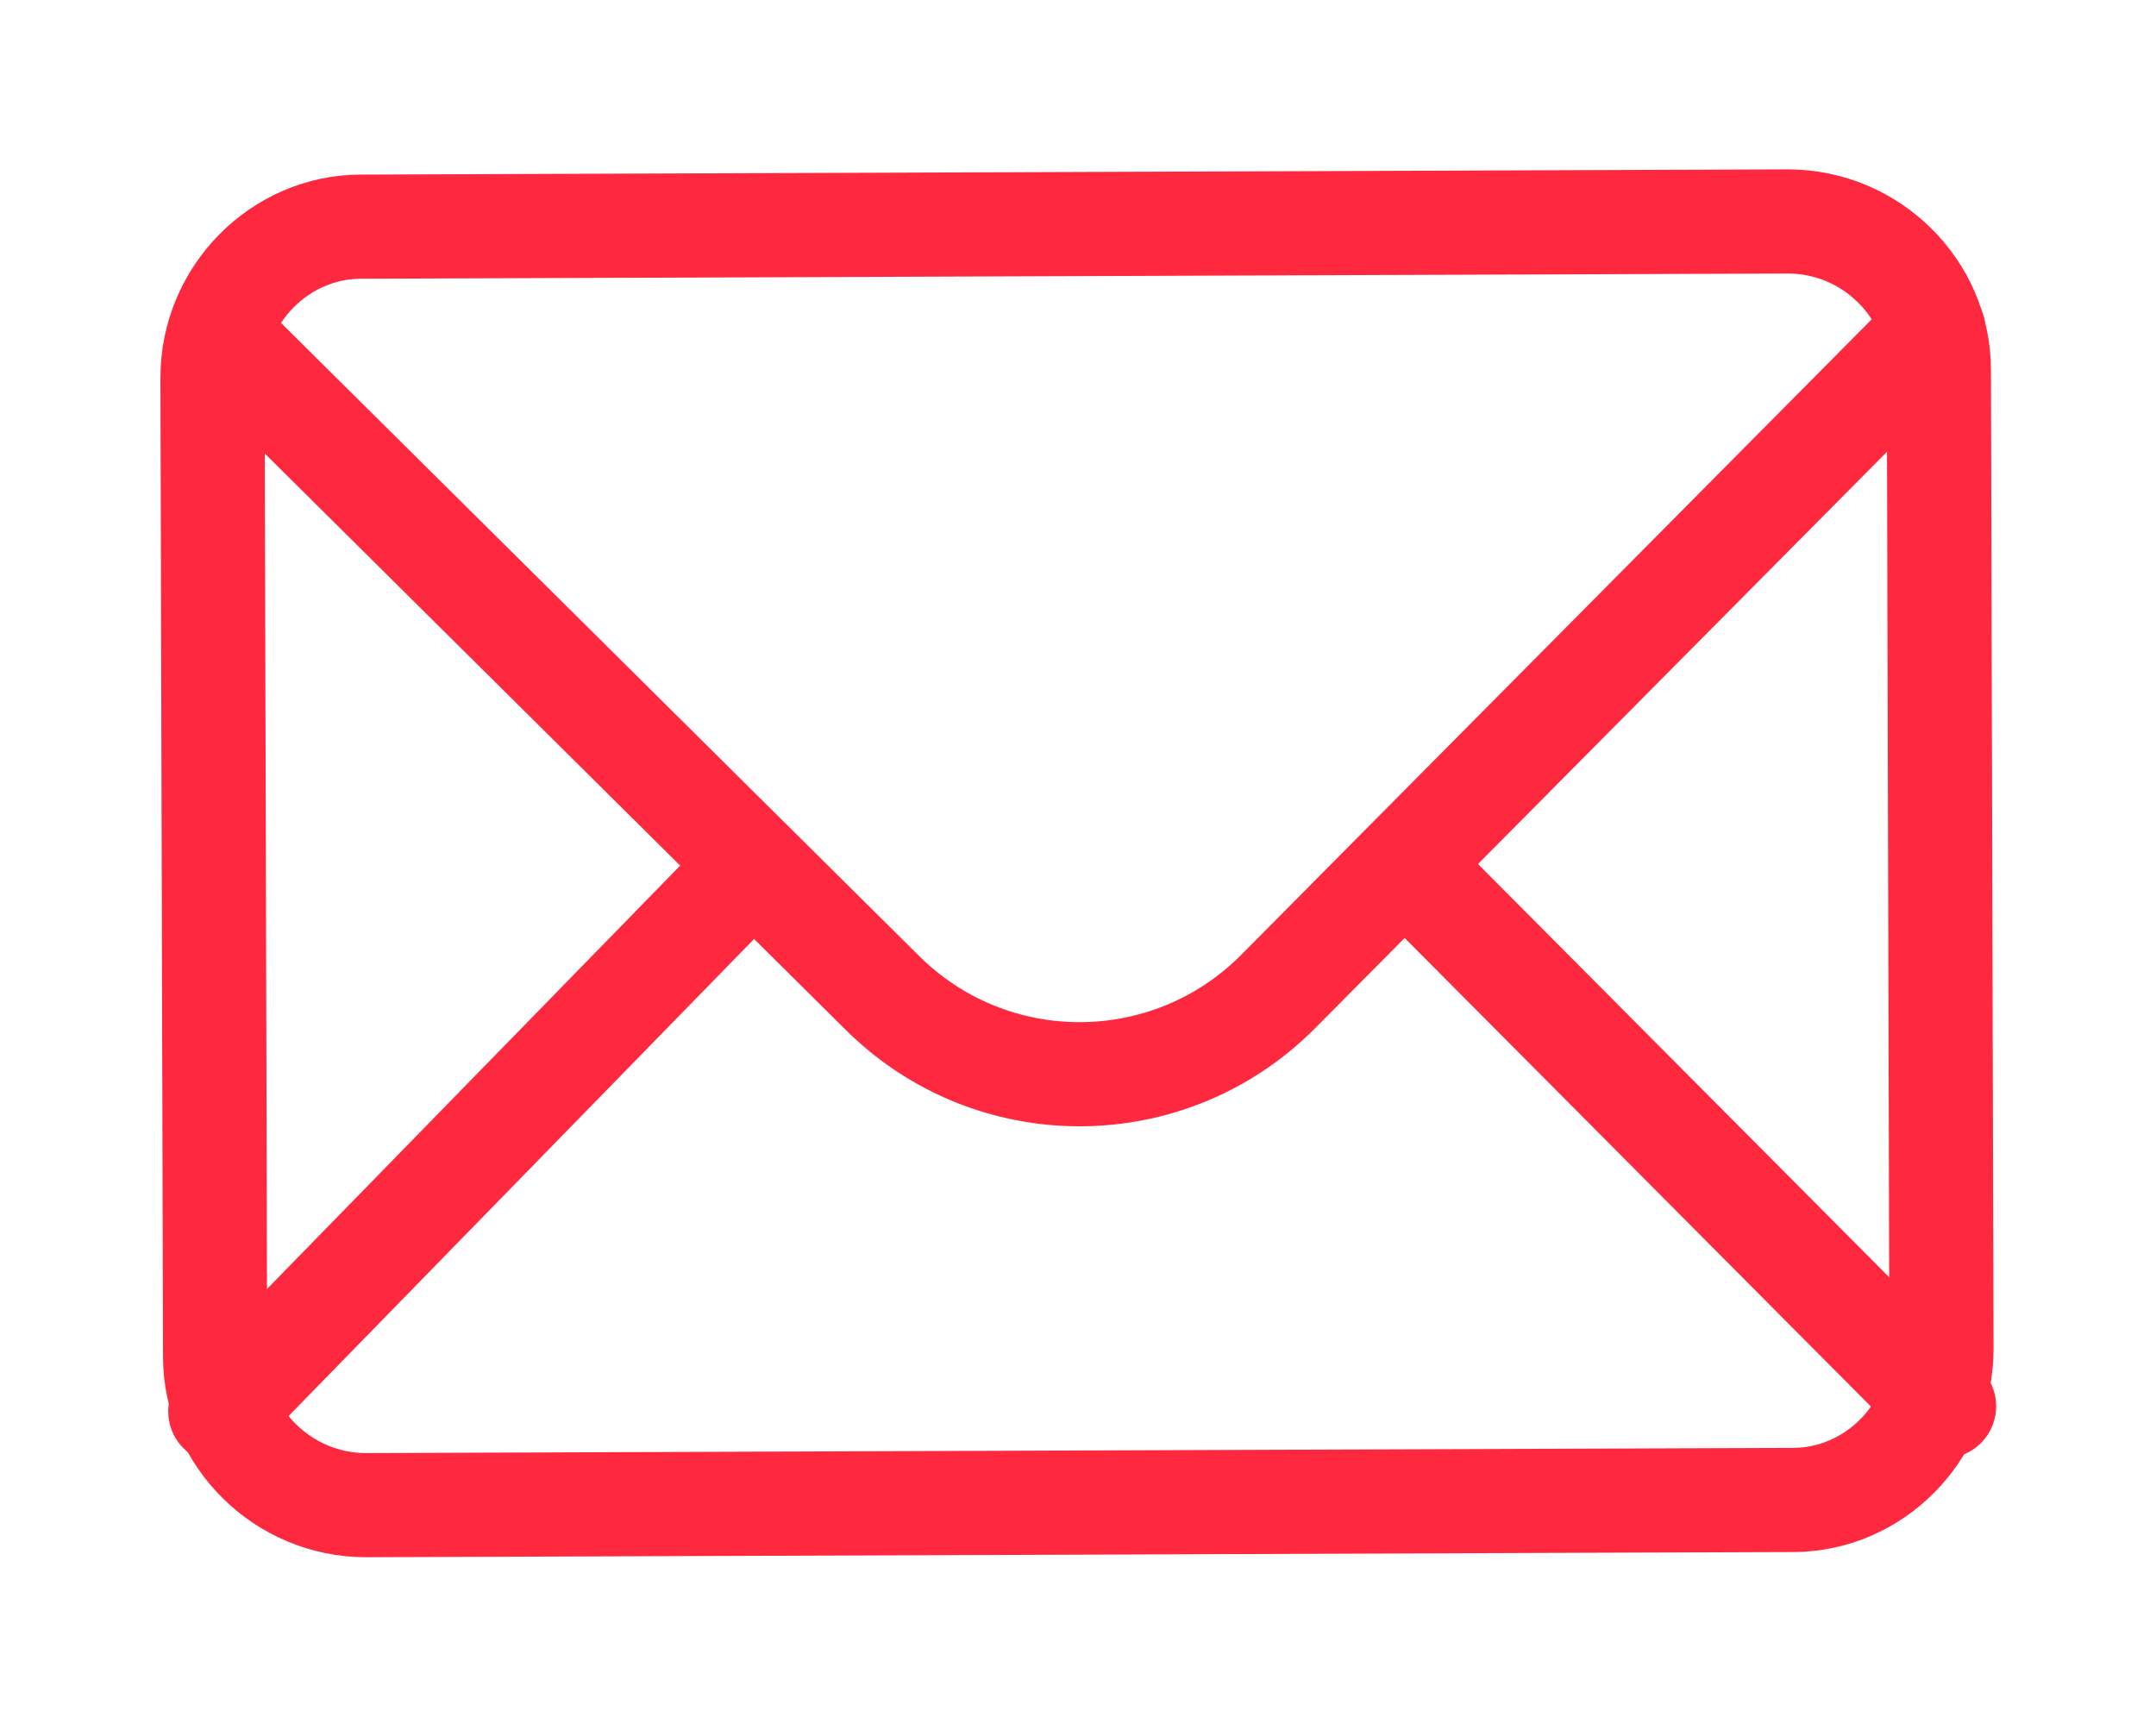 <?xml version="1.0" encoding="UTF-8"?><svg xmlns="http://www.w3.org/2000/svg" xmlns:xlink="http://www.w3.org/1999/xlink" id="Layer_1" x="0px" y="0px" viewBox="0 0 82.8 65.7" style="enable-background:new 0 0 82.8 65.7;" xml:space="preserve"> <style type="text/css"> .st0{display:none;} .st1{display:inline;fill:none;} .st2{fill:none;stroke:#FF293F;stroke-width:4;stroke-linecap:round;stroke-linejoin:round;} </style> <g id="bounding_box" class="st0"> <rect x="-56.8" y="-23.1" class="st1" width="196.2" height="111.7"></rect> </g> <g id="email_icon" transform="translate(46.332 34.435)"> <g id="email_icon_2" transform="translate(-43.771 -32.43)"> <path id="Rectangle_281_1_" class="st2" d="M11.3,6.7l54.8-0.2c3.2,0,5.8,2.6,5.8,5.7l0.1,37.6c0,3.2-2.6,5.8-5.7,5.8l-54.8,0.2 c-3.2,0-5.8-2.6-5.8-5.7L5.6,12.5C5.6,9.3,8.2,6.7,11.3,6.7z"></path> <path id="Path_2009_1_" class="st2" d="M71.7,10.7L46.5,36.1c-4.2,4.2-11,4.2-15.2,0L6,11"></path> <line id="Line_915_1_" class="st2" x1="51.7" y1="31.5" x2="72.1" y2="52"></line> <line id="Line_916_1_" class="st2" x1="26.1" y1="31.5" x2="5.9" y2="52.2"></line> </g> </g> </svg> 